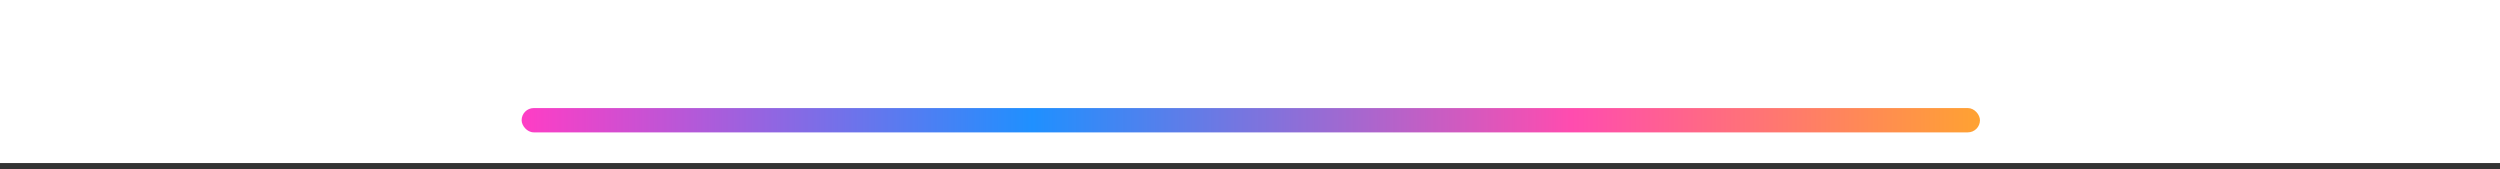 <?xml version="1.0" encoding="UTF-8"?>
<svg id="Camada_1" data-name="Camada 1" xmlns="http://www.w3.org/2000/svg" xmlns:xlink="http://www.w3.org/1999/xlink" viewBox="0 0 1920 130">
  <rect x="0" y="0" width="1920" height="130" fill="#333333" stroke="none"/>
  <defs>
    <style>
      .cls-1 {
        fill: #fff;
      }

      .cls-2 {
        fill: url(#Gradiente_sem_nome_12);
      }

      .cls-3 {
        clip-path: url(#clippath-2);
      }

      .cls-4 {
        fill: url(#Gradiente_sem_nome_3);
      }

      .cls-5 {
        clip-path: url(#clippath-1);
      }

      .cls-6 {
        fill: url(#Gradiente_sem_nome_75);
      }

      .cls-7 {
        fill: url(#Gradiente_sem_nome_24);
        opacity: .43;
      }

      .cls-8 {
        clip-path: url(#clippath);
      }

      .cls-9 {
        clip-rule: evenodd;
      }

      .cls-9, .cls-10 {
        fill: none;
      }

      .cls-11 {
        clip-path: url(#clippath-3);
      }
    </style>
    <clipPath id="clippath">
      <rect class="cls-10" x="-2027.39" y="-740.67" width="1920" height="880.11"/>
    </clipPath>
    <radialGradient id="Gradiente_sem_nome_24" data-name="Gradiente sem nome 24" cx="-798.3" cy="146.29" fx="-798.3" fy="146.29" r="626.35" gradientTransform="translate(0 -201.85) scale(1 1.51)" gradientUnits="userSpaceOnUse">
      <stop offset="0" stop-color="#d52aac"/>
      <stop offset=".17" stop-color="#ff3dc5"/>
      <stop offset="1" stop-color="#ffc302" stop-opacity="0"/>
    </radialGradient>
    <clipPath id="clippath-1">
      <path class="cls-10" d="m-1105.39,333.93s458.67-640,474.67-650.67S19.94-487.55,19.94-487.55l661.33,144.2L355.94,480.93l-1162.56-100-298.77-47Z"/>
    </clipPath>
    <linearGradient id="Gradiente_sem_nome_3" data-name="Gradiente sem nome 3" x1="429.37" y1="-1118.61" x2="-1926.91" y2="1128.11" gradientTransform="translate(-1724.33 106.81) rotate(-180)" gradientUnits="userSpaceOnUse">
      <stop offset="0" stop-color="#d52aac"/>
      <stop offset=".17" stop-color="#ff3dc5"/>
      <stop offset="1" stop-color="#ffc302"/>
    </linearGradient>
    <clipPath id="clippath-2">
      <path class="cls-9" d="m829.46-236.46c-112.09-518.13-474.17-752.21-900.37-733.9,460.41,93.84,672.39,390.18,640.91,809.84C489.08,199.6,201.81,422.99-188.92,400.66-880.78,312.82-1603.96-232.95-2268.33-133.15c-583.12,117.85-809.57,870.59-318.71,1242.03,129.16,97.73,314.97,162.72,480.53,156.14-327.17-60.18-527.28-303.23-454.32-625.84,113.19-316.47,388.25-444.65,875.79-272.83,512.08,153.13,969.49,447.48,1536.21,459.38,642.98,19.29,1086.23-502.74,978.29-1062.18"/>
    </clipPath>
    <linearGradient id="Gradiente_sem_nome_12" data-name="Gradiente sem nome 12" x1="-1864.81" y1="-191.87" x2="745.56" y2="147.11" gradientTransform="translate(-1724.33 106.81) rotate(-180)" gradientUnits="userSpaceOnUse">
      <stop offset="0" stop-color="#1f90ff"/>
      <stop offset="1" stop-color="#ff3dc5"/>
    </linearGradient>
    <clipPath id="clippath-3">
      <path class="cls-9" d="m189.59,333.57c269.67-233.4,240.31-535.65-3.35-706.11-204.17-107.25-389.42-69.85-579.55,64.94C-583.89-146.85-742.79,28.09-886.7,209.72c-171.95,259.75-370.17,510.08-609.95,745.41-150.33,135.04-347.41,292.61-620.66,307.79-320.74-63.49-515.69-304.69-443.53-623.74,45.18-126.3,116.17-222.57,216.11-281.79-115.61,119.65-113.51,258.55-77.14,346.37,37.13,89.67,144.72,229.05,355.42,164.98,225.4-69.68,357.31-260.6,499.15-468.78C-1360.77,60.9-993.14-519.37-673.82-752.57c185.47-135.44,378.92-217.61,586.06-229.57l44.97,10.98c-9.35.16-18.72.4-28.13.8,460.41,93.84,672.39,390.18,640.91,809.84-51.66,229.86-187.38,403.99-380.41,494.09"/>
    </clipPath>
    <linearGradient id="Gradiente_sem_nome_75" data-name="Gradiente sem nome 75" x1="400.61" y1="92.32" x2="1520.61" y2="92.32" gradientUnits="userSpaceOnUse">
      <stop offset="0" stop-color="#ff3dc5"/>
      <stop offset=".35" stop-color="#1f90ff"/>
      <stop offset=".72" stop-color="#ff4caf"/>
      <stop offset="1" stop-color="#ffa232"/>
    </linearGradient>
  </defs>
  <g class="cls-8">
    <rect class="cls-7" x="-2296.96" y="-779.87" width="2509.33" height="1171.49"/>
    <g>
      <g class="cls-5">
        <rect class="cls-4" x="-2632.99" y="-982.14" width="3234.47" height="2245.05"/>
      </g>
      <g class="cls-3">
        <rect class="cls-2" x="-3077.91" y="-988.67" width="4015.31" height="2260.26"/>
      </g>
      <g class="cls-11">
        <rect class="cls-4" x="-2632.99" y="-982.14" width="3234.47" height="2245.05"/>
      </g>
    </g>
  </g>
  <rect class="cls-1" x="-1.17" y="-13" width="1923.56" height="138.22"/>
  <rect class="cls-6" x="400.61" y="82.99" width="1120" height="18.67" rx="9.33" ry="9.33"/>
</svg>